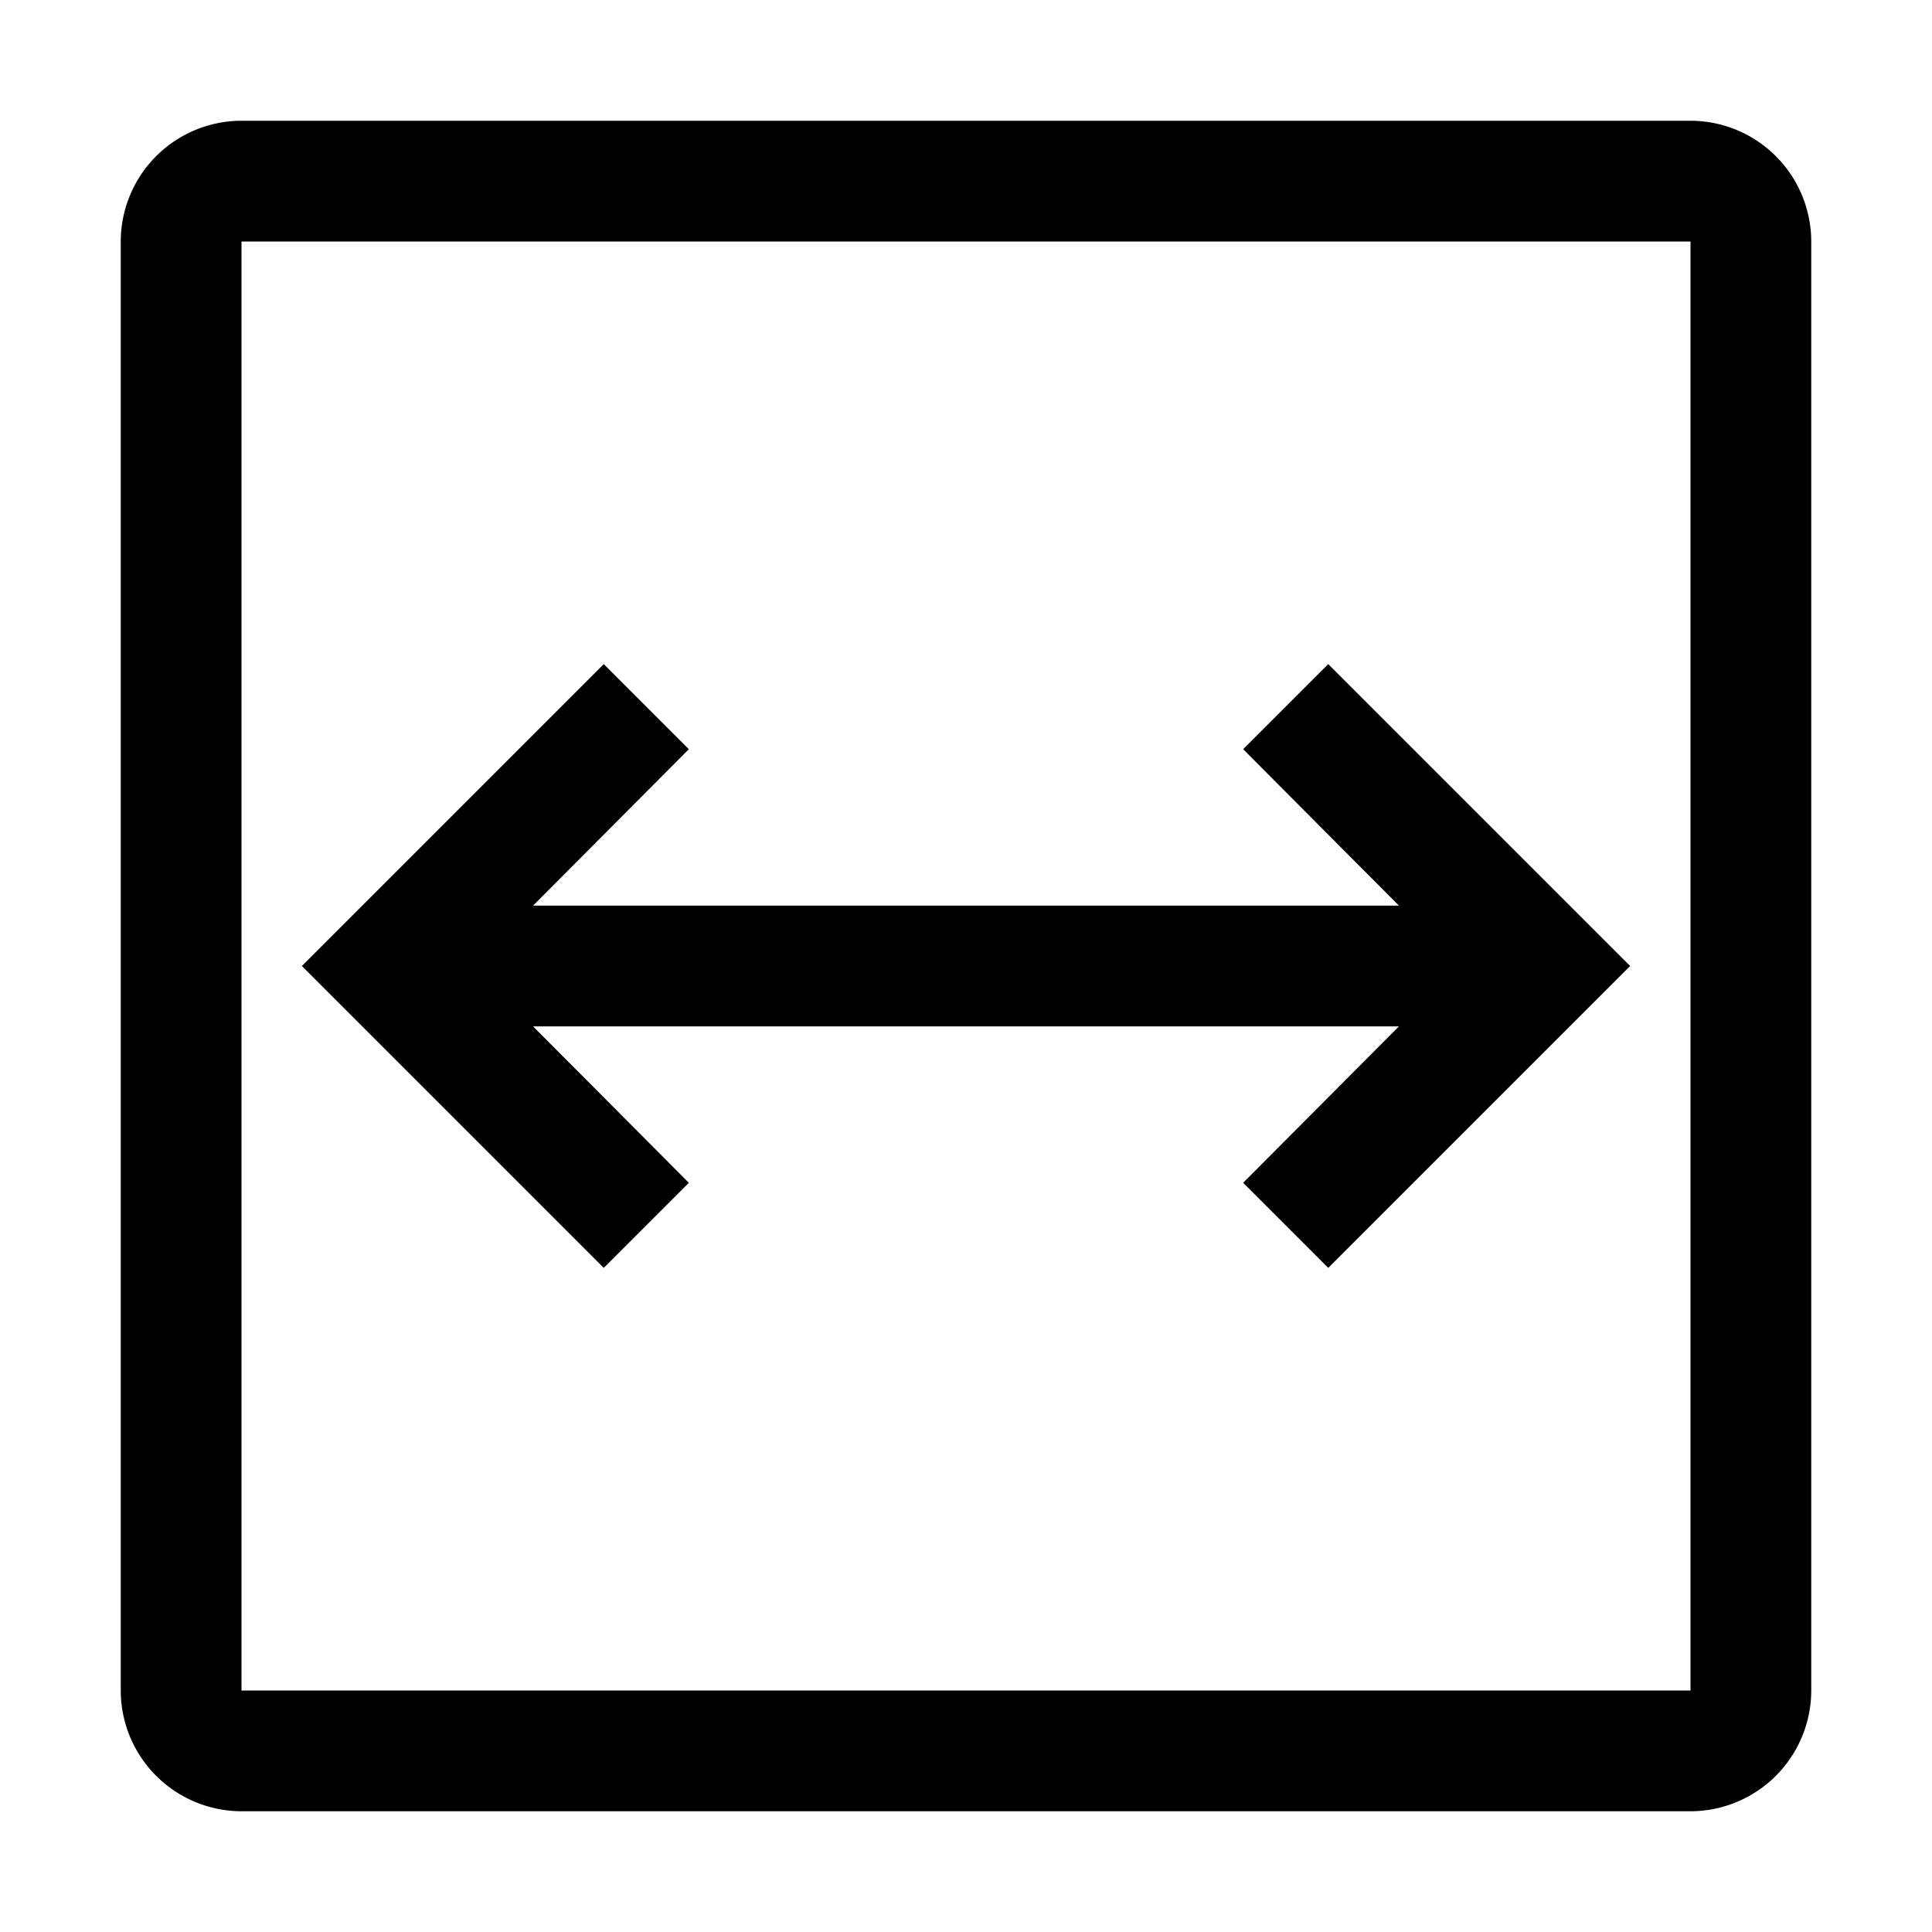 <svg width="32" height="32" fill="currentColor" viewBox="0 0 24 24" xmlns="http://www.w3.org/2000/svg">
<path d="m16.5 8.25-1.057 1.057 1.935 1.943H6.622l1.935-1.943L7.5 8.25 3.75 12l3.75 3.75 1.057-1.057-1.935-1.943h10.756l-1.935 1.943L16.5 15.75 20.25 12 16.5 8.25Z"></path>
<path d="M21 22.5H3A1.502 1.502 0 0 1 1.5 21V3A1.502 1.502 0 0 1 3 1.5h18A1.502 1.502 0 0 1 22.5 3v18a1.502 1.502 0 0 1-1.5 1.5ZM3 3v18h18V3H3Z"></path>
</svg>